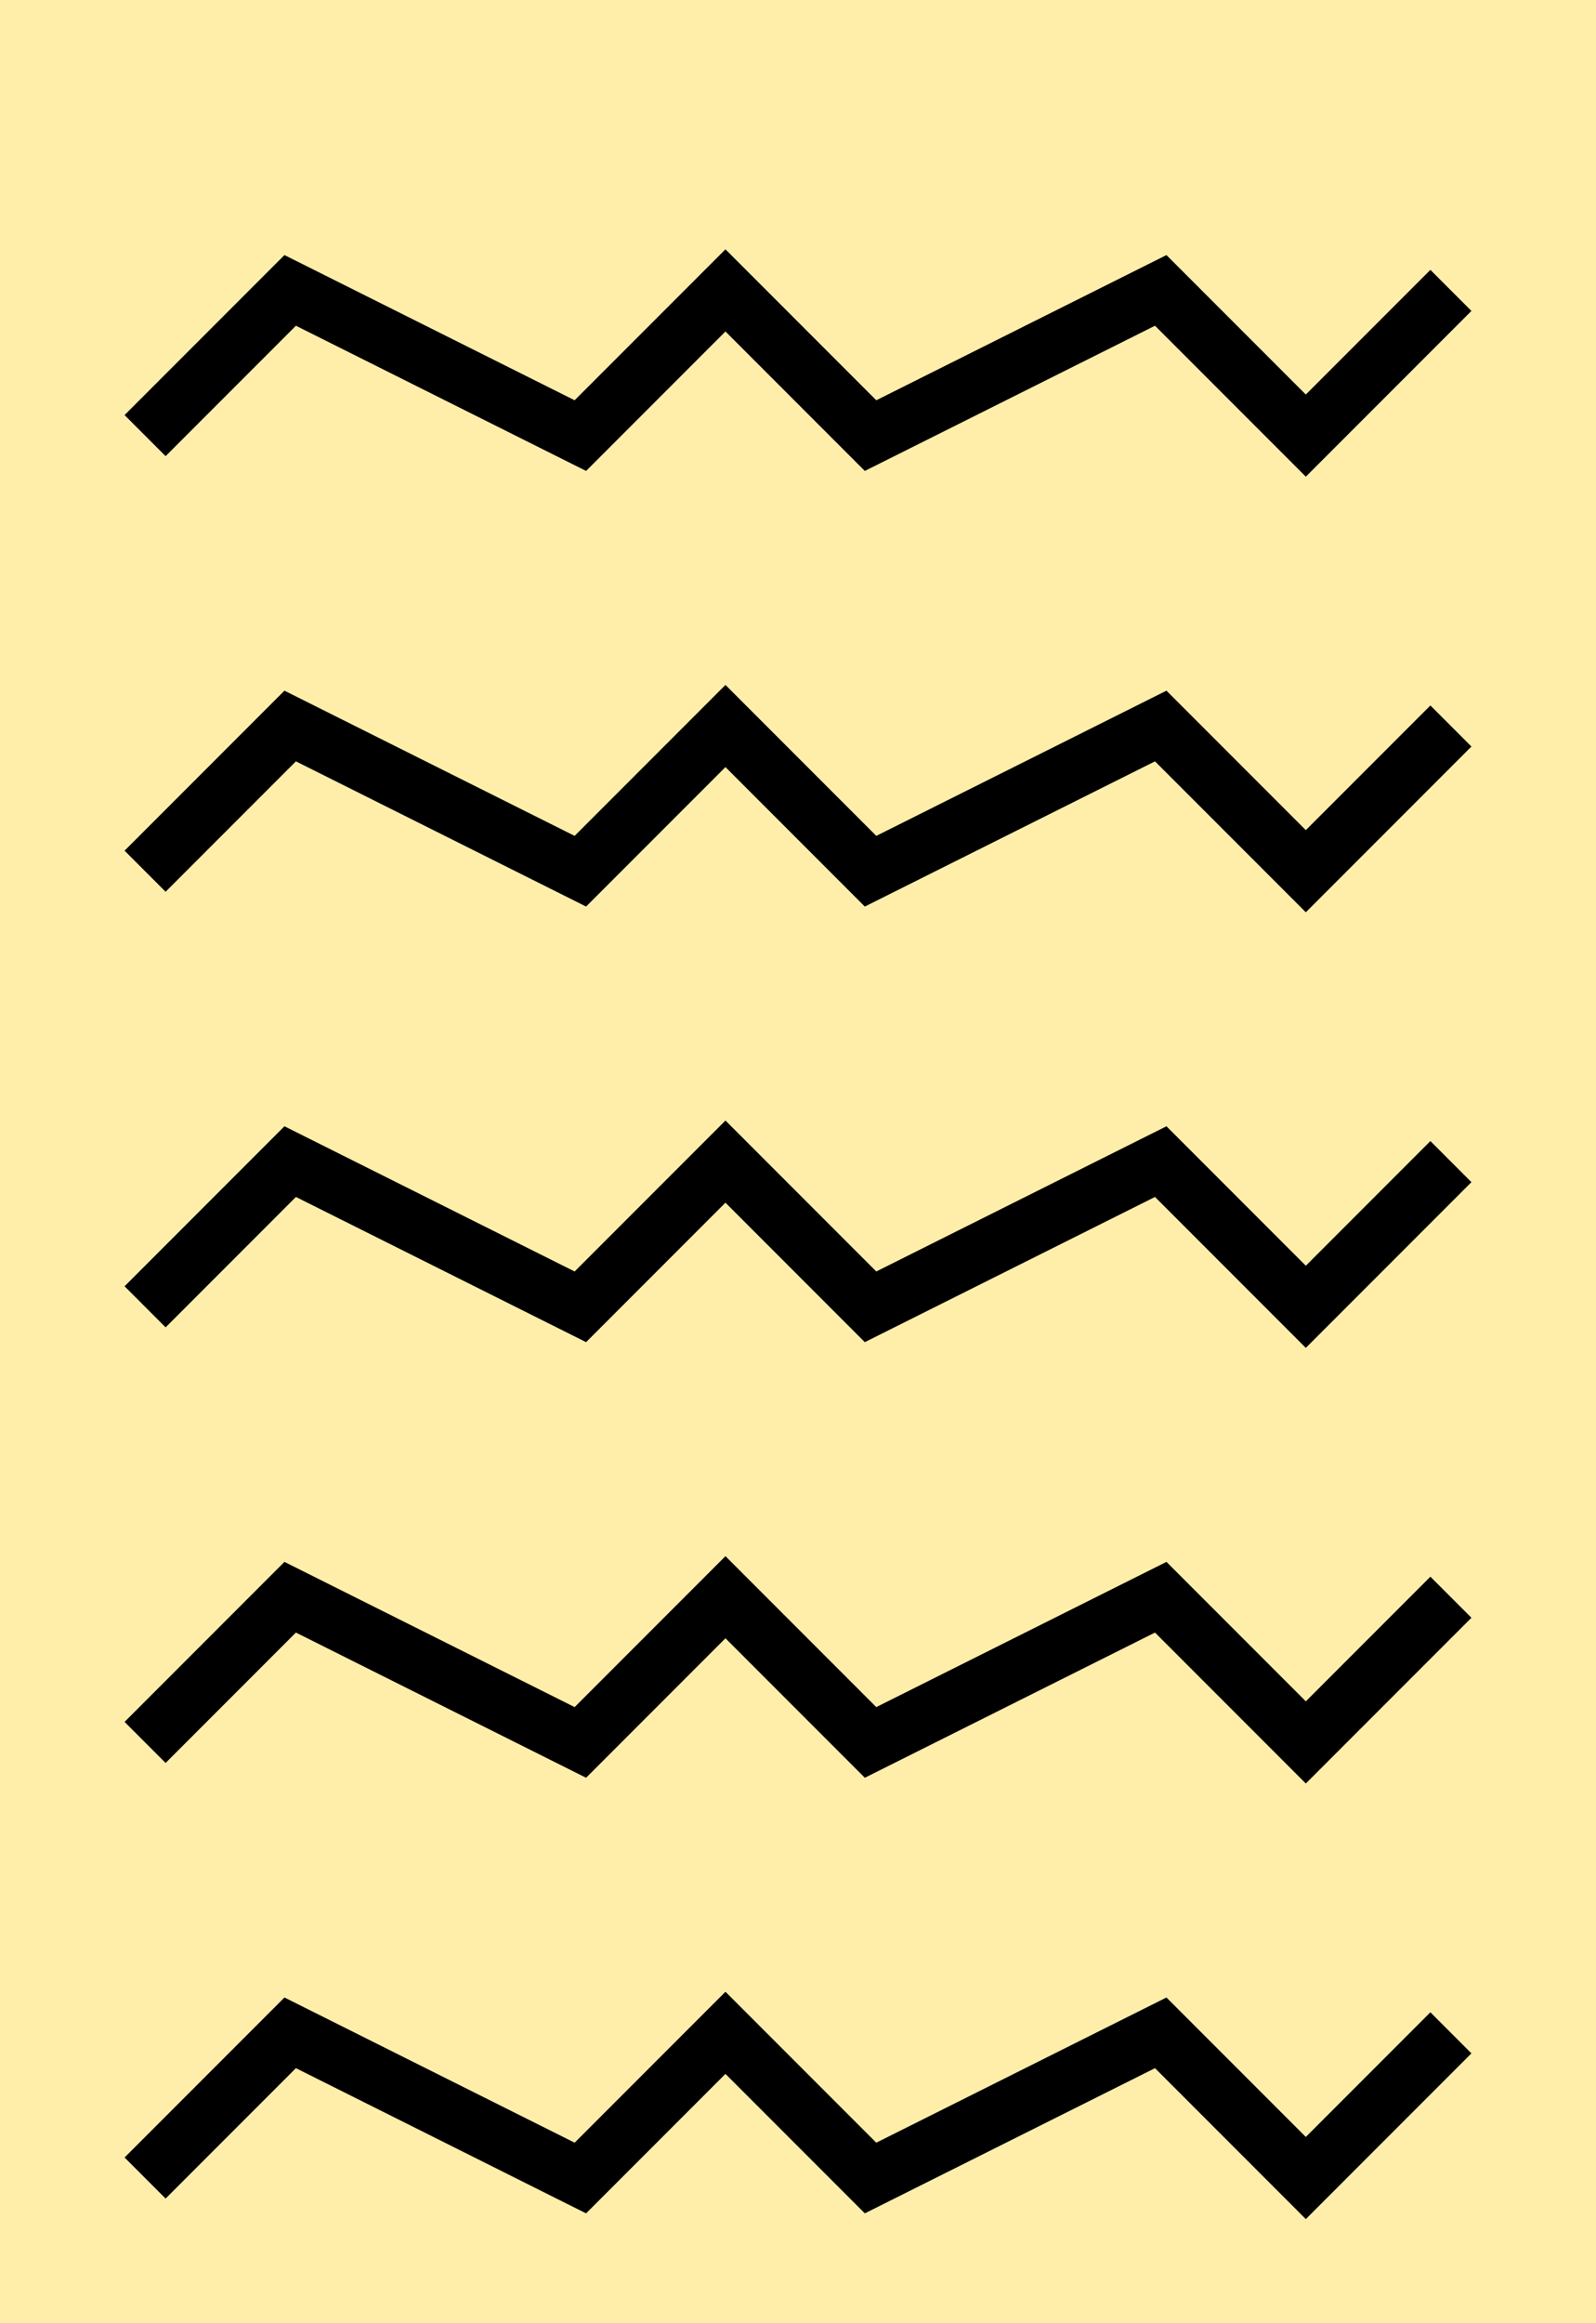<svg xmlns="http://www.w3.org/2000/svg" xmlns:svg="http://www.w3.org/2000/svg" id="svg2" width="11" height="16" version="1.1"><g id="layer1" transform="translate(-310,-577.362)"><rect style="fill:#fea;fill-opacity:1;stroke:none" id="rect2987" width="11" height="16" x="310" y="577.362"/><path style="fill:none;stroke:#000;stroke-width:.4;stroke-linecap:butt;stroke-linejoin:miter;stroke-miterlimit:4;stroke-opacity:1;stroke-dasharray:none" id="path2989" d="m 311,580.362 1,-1 2,1 1,-1 1,1 2,-1 1,1 1,-1 0,0"/><path style="fill:none;stroke:#000;stroke-width:.4;stroke-linecap:butt;stroke-linejoin:miter;stroke-miterlimit:4;stroke-opacity:1;stroke-dasharray:none" id="path2989-1" d="m 311,583.362 1,-1 2,1 1,-1 1,1 2,-1 1,1 1,-1 0,0"/><path style="fill:none;stroke:#000;stroke-width:.4;stroke-linecap:butt;stroke-linejoin:miter;stroke-miterlimit:4;stroke-opacity:1;stroke-dasharray:none" id="path2989-7" d="m 311,586.362 1,-1 2,1 1,-1 1,1 2,-1 1,1 1,-1 0,0"/><path style="fill:none;stroke:#000;stroke-width:.4;stroke-linecap:butt;stroke-linejoin:miter;stroke-miterlimit:4;stroke-opacity:1;stroke-dasharray:none" id="path2989-4" d="m 311,589.362 1,-1 2,1 1,-1 1,1 2,-1 1,1 1,-1 0,0"/><path style="fill:none;stroke:#000;stroke-width:.4;stroke-linecap:butt;stroke-linejoin:miter;stroke-miterlimit:4;stroke-opacity:1;stroke-dasharray:none" id="path2989-0" d="m 311,592.362 1,-1 2,1 1,-1 1,1 2,-1 1,1 1,-1 0,0"/></g></svg>
